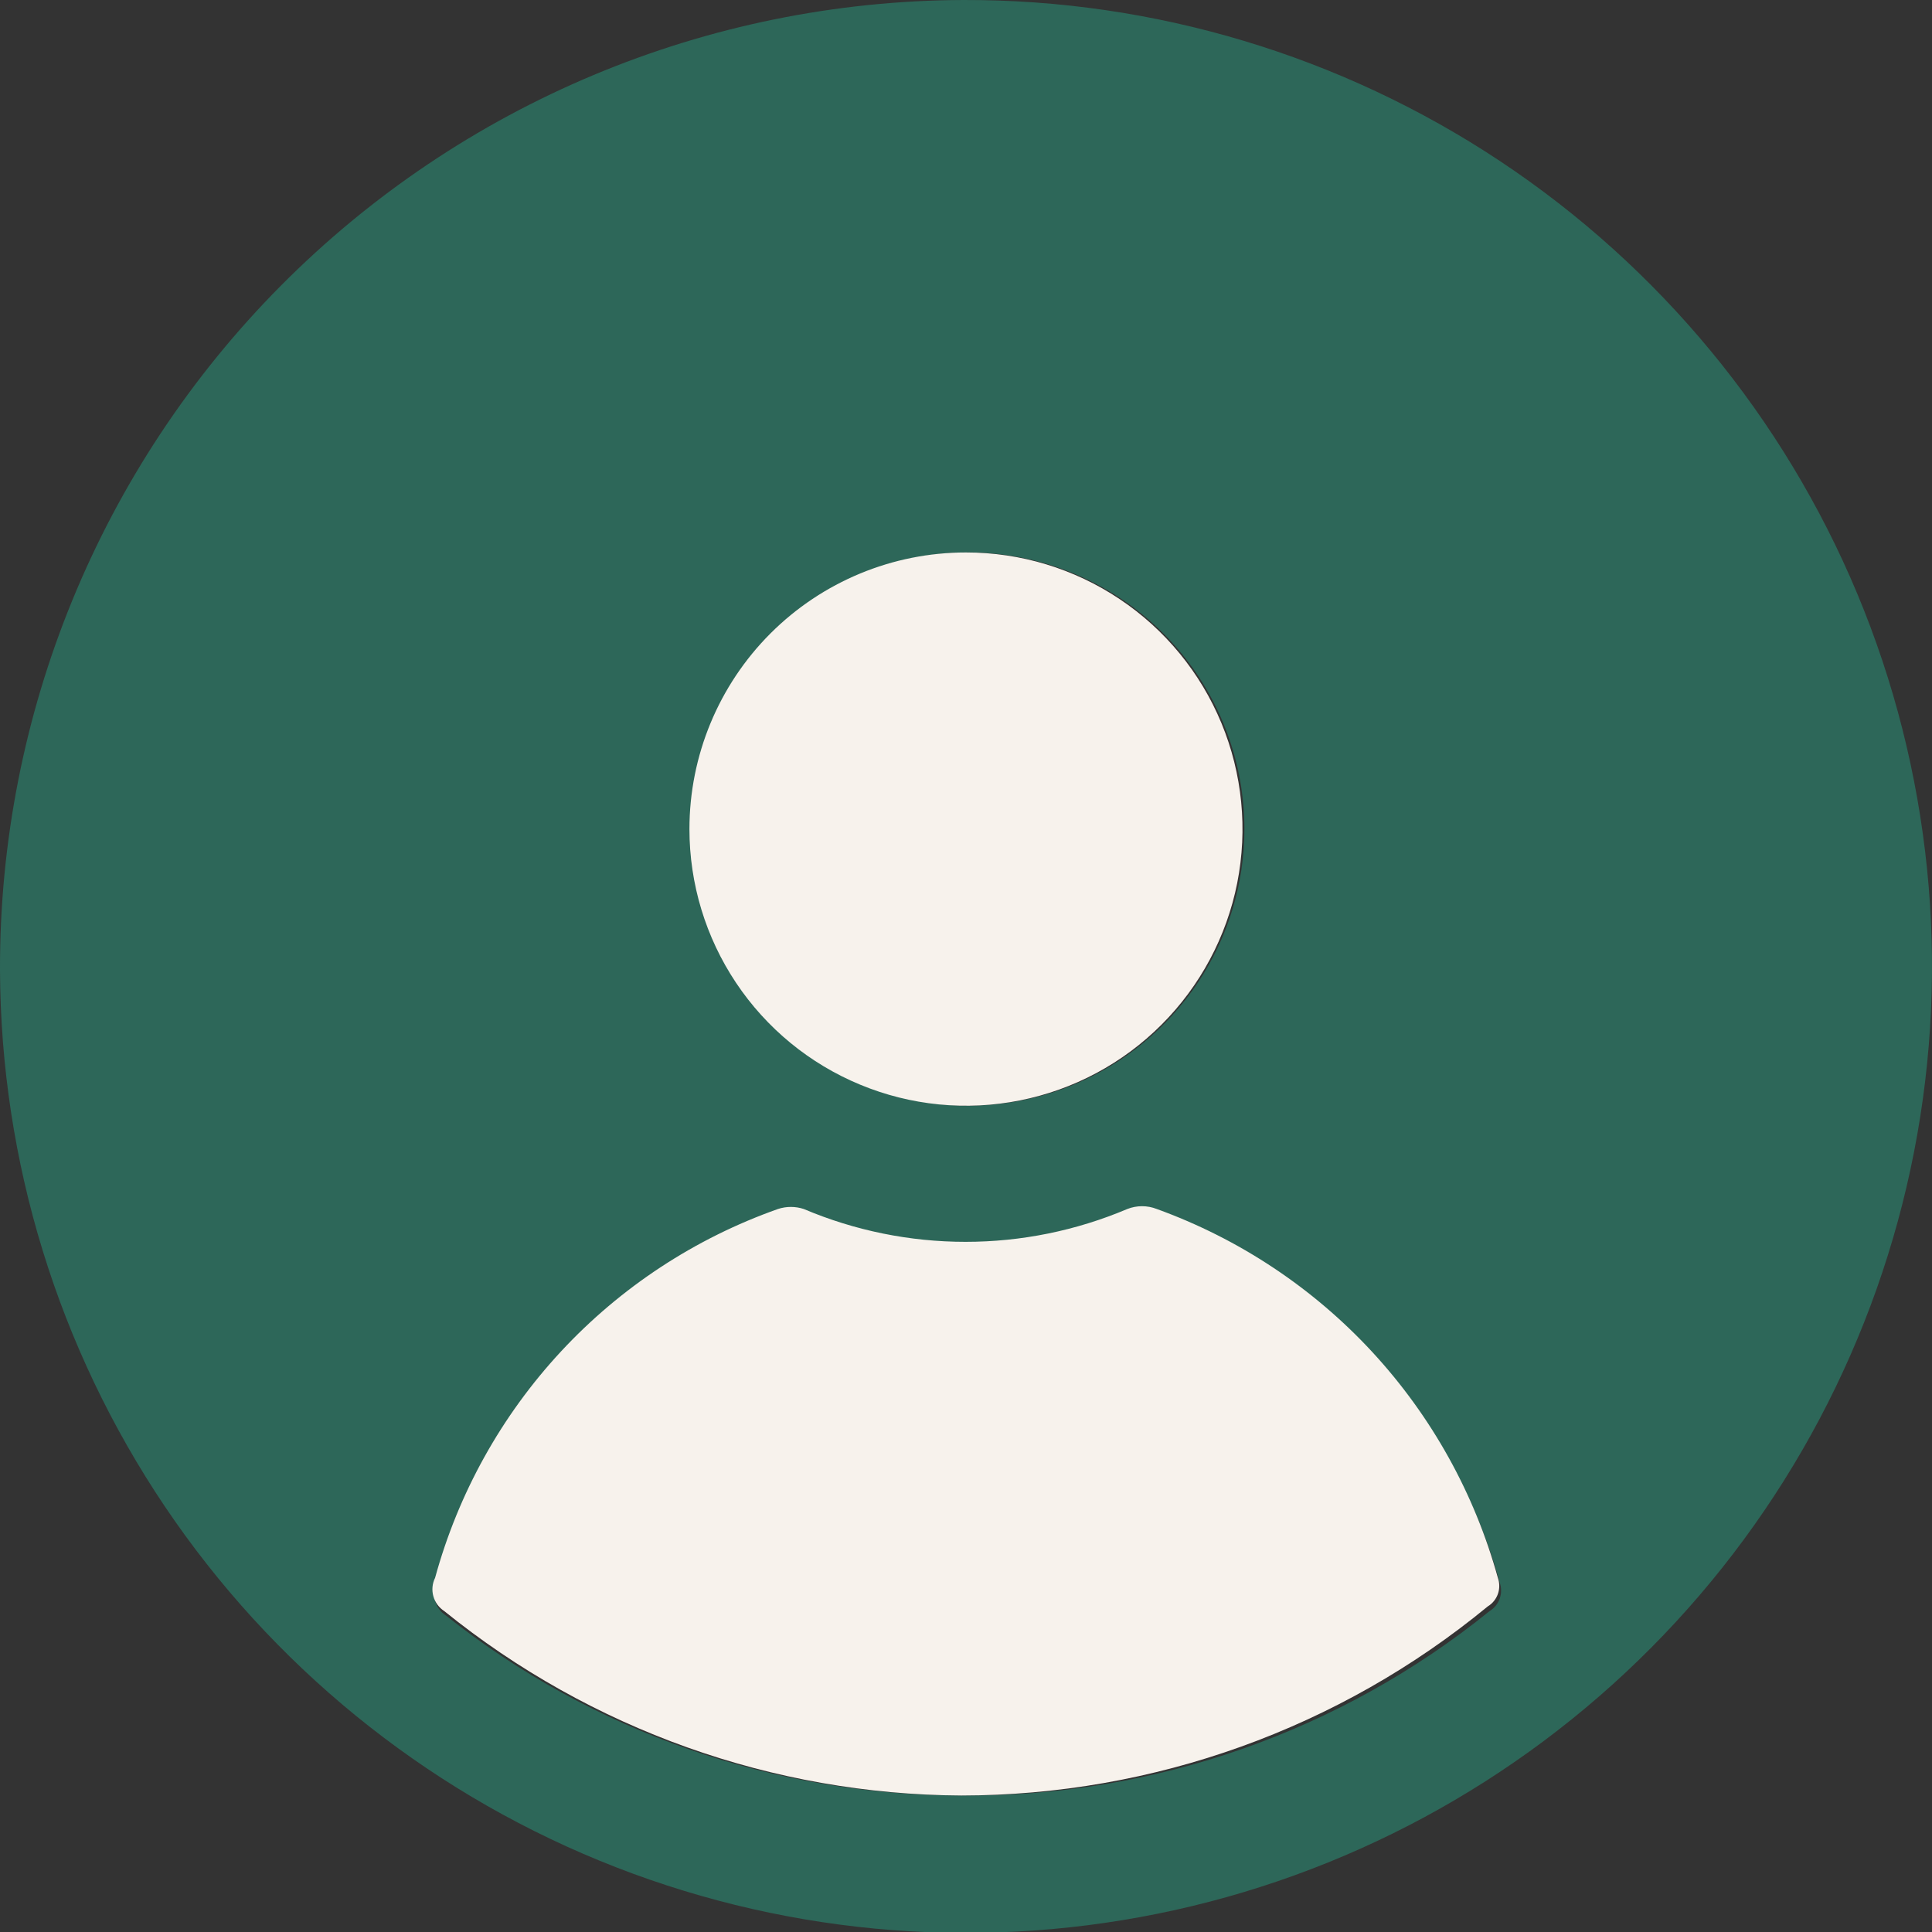 <svg width="40" height="40" viewBox="0 0 40 40" fill="none" xmlns="http://www.w3.org/2000/svg">
<rect x="0" y="0" width="40" height="40" fill="#333333" stroke="none"/>
<g clip-path="url(#clip0_1078_3621)">
<path d="M19.943 0C23.898 -0.011 27.767 1.151 31.062 3.339C34.356 5.528 36.929 8.644 38.454 12.295C39.978 15.946 40.387 19.967 39.628 23.85C38.869 27.733 36.976 31.304 34.189 34.111C31.402 36.918 27.846 38.836 23.97 39.621C20.093 40.406 16.072 40.024 12.412 38.523C8.753 37.022 5.621 34.469 3.412 31.188C1.203 27.906 0.015 24.043 0 20.086C-0.015 14.777 2.077 9.68 5.816 5.914C9.556 2.147 14.637 0.02 19.943 0ZM19.943 37.174C23.907 37.198 27.757 35.849 30.84 33.356C30.938 33.296 31.012 33.205 31.05 33.097C31.088 32.989 31.088 32.871 31.05 32.764C30.569 31.019 29.677 29.415 28.448 28.086C27.219 26.757 25.69 25.742 23.989 25.127C23.792 25.05 23.574 25.05 23.378 25.127C22.318 25.576 21.18 25.807 20.029 25.807C18.878 25.807 17.739 25.576 16.68 25.127C16.506 25.07 16.319 25.07 16.145 25.127C14.433 25.731 12.893 26.742 11.657 28.072C10.421 29.402 9.525 31.012 9.046 32.764C8.988 32.882 8.975 33.017 9.01 33.144C9.045 33.271 9.126 33.38 9.237 33.451C12.271 35.86 16.031 37.172 19.905 37.174H19.943ZM20.038 11.437C18.906 11.437 17.799 11.773 16.858 12.402C15.916 13.031 15.182 13.926 14.749 14.973C14.315 16.02 14.202 17.171 14.423 18.282C14.644 19.393 15.189 20.414 15.99 21.215C16.791 22.016 17.811 22.561 18.921 22.782C20.032 23.003 21.183 22.89 22.229 22.457C23.275 22.023 24.169 21.289 24.799 20.347C25.428 19.405 25.764 18.298 25.764 17.165C25.764 16.409 25.614 15.661 25.324 14.964C25.034 14.267 24.609 13.633 24.073 13.101C23.538 12.569 22.902 12.147 22.203 11.862C21.504 11.576 20.755 11.432 20 11.437H20.038Z" fill="#2D6759"/>
<path d="M19.904 37.174C16.006 37.154 12.23 35.807 9.198 33.356C9.088 33.285 9.007 33.175 8.972 33.048C8.937 32.922 8.949 32.786 9.008 32.668C9.487 30.916 10.383 29.306 11.619 27.976C12.855 26.646 14.395 25.636 16.107 25.031C16.28 24.974 16.468 24.974 16.641 25.031C17.701 25.48 18.84 25.711 19.991 25.711C21.141 25.711 22.28 25.48 23.34 25.031C23.536 24.954 23.754 24.954 23.95 25.031C25.652 25.647 27.181 26.661 28.41 27.99C29.638 29.319 30.53 30.923 31.012 32.668C31.05 32.776 31.05 32.894 31.012 33.002C30.974 33.109 30.899 33.201 30.801 33.26C27.731 35.787 23.88 37.171 19.904 37.174Z" fill="#F7F2EC"/>
<path d="M20 11.438C21.132 11.438 22.239 11.773 23.18 12.403C24.122 13.032 24.856 13.927 25.289 14.973C25.722 16.02 25.835 17.172 25.615 18.283C25.394 19.394 24.849 20.414 24.048 21.215C23.247 22.017 22.227 22.562 21.116 22.783C20.006 23.004 18.855 22.891 17.809 22.457C16.762 22.024 15.868 21.29 15.239 20.348C14.61 19.406 14.274 18.298 14.274 17.165C14.274 15.646 14.878 14.189 15.951 13.115C17.025 12.041 18.481 11.438 20 11.438Z" fill="#F7F2EC"/>
</g>
<defs>
<clipPath id="clip0_1078_3621">
<rect width="40" height="40" fill="white"/>
</clipPath>
</defs>
</svg>
